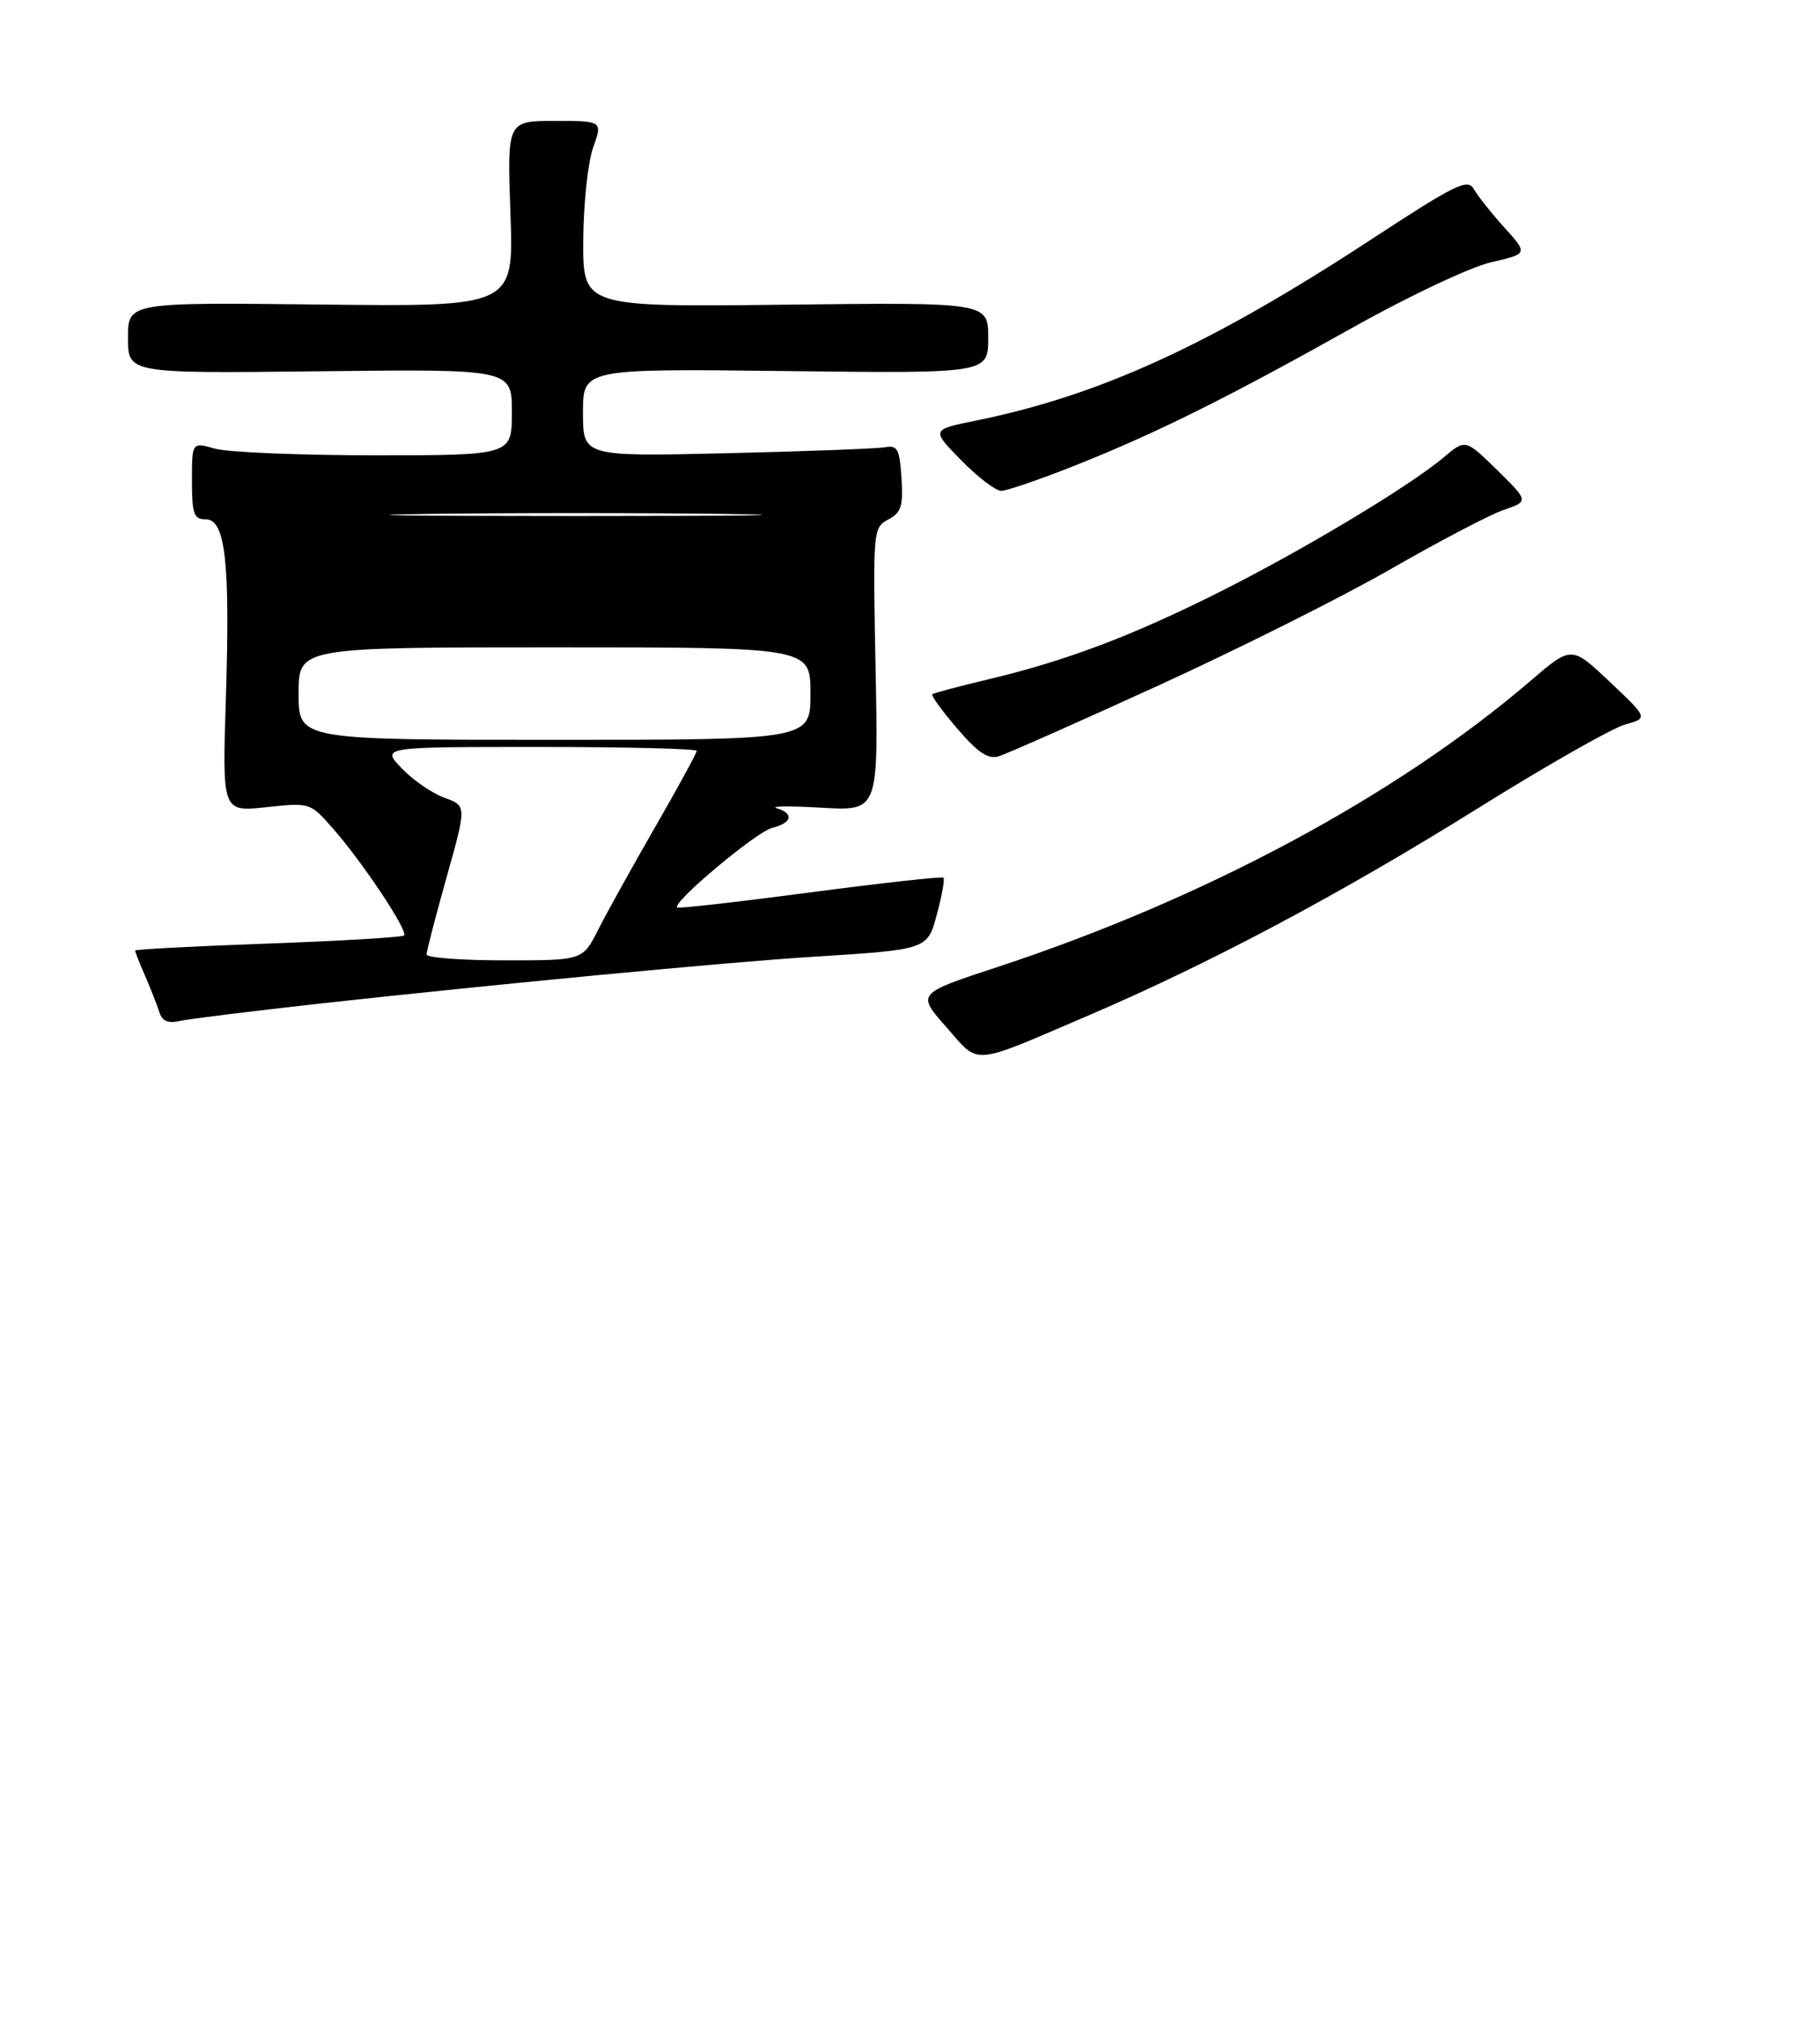 <?xml version="1.0" encoding="UTF-8" standalone="no"?>
<!DOCTYPE svg PUBLIC "-//W3C//DTD SVG 1.1//EN" "http://www.w3.org/Graphics/SVG/1.1/DTD/svg11.dtd" >
<svg xmlns="http://www.w3.org/2000/svg" xmlns:xlink="http://www.w3.org/1999/xlink" version="1.1" viewBox="0 0 256 284">
 <g >
 <path fill="currentColor"
d=" M 153.00 142.79 C 170.28 135.39 188.52 125.69 207.90 113.61 C 217.48 107.64 226.77 102.35 228.57 101.85 C 231.83 100.95 231.83 100.95 226.44 95.86 C 221.05 90.76 221.05 90.76 215.28 95.71 C 196.41 111.88 169.39 126.37 140.23 135.96 C 128.95 139.67 128.95 139.67 133.09 144.36 C 137.87 149.79 136.36 149.91 153.00 142.79 Z  M 45.50 141.02 C 69.69 138.36 102.35 135.25 114.00 134.52 C 130.70 133.46 130.44 133.55 131.84 128.31 C 132.51 125.79 132.90 123.57 132.71 123.38 C 132.51 123.18 124.07 124.12 113.95 125.45 C 103.83 126.79 95.41 127.74 95.24 127.57 C 94.53 126.86 106.36 116.95 108.58 116.39 C 111.42 115.68 111.73 114.37 109.25 113.61 C 108.29 113.31 111.11 113.28 115.53 113.54 C 123.55 114.01 123.55 114.01 123.16 94.10 C 122.78 74.51 122.80 74.17 124.94 73.03 C 126.77 72.05 127.06 71.14 126.80 67.19 C 126.54 63.12 126.24 62.55 124.50 62.87 C 123.40 63.07 113.39 63.45 102.25 63.71 C 82.00 64.18 82.00 64.18 82.00 58.00 C 82.00 51.82 82.00 51.82 110.50 52.16 C 139.00 52.50 139.00 52.50 139.00 47.50 C 139.00 42.50 139.00 42.50 110.50 42.83 C 82.00 43.16 82.00 43.16 82.04 33.83 C 82.07 28.69 82.69 22.82 83.43 20.75 C 84.76 17.00 84.76 17.00 78.05 17.00 C 71.33 17.00 71.33 17.00 71.80 30.06 C 72.27 43.12 72.27 43.12 45.13 42.81 C 18.00 42.50 18.00 42.50 18.00 47.50 C 18.00 52.50 18.00 52.50 45.00 52.19 C 72.00 51.88 72.00 51.88 72.00 57.94 C 72.00 64.00 72.00 64.00 52.74 64.00 C 42.15 64.00 32.03 63.58 30.24 63.07 C 27.00 62.14 27.00 62.14 27.00 67.57 C 27.00 72.28 27.26 73.00 28.94 73.00 C 31.71 73.00 32.38 78.97 31.77 98.22 C 31.26 114.13 31.26 114.13 37.44 113.47 C 43.62 112.81 43.62 112.81 46.86 116.50 C 51.03 121.24 57.44 130.89 56.84 131.50 C 56.58 131.75 47.96 132.27 37.68 132.64 C 27.41 133.01 19.00 133.45 19.00 133.62 C 19.00 133.79 19.64 135.41 20.43 137.22 C 21.21 139.02 22.10 141.30 22.41 142.27 C 22.79 143.52 23.63 143.90 25.23 143.53 C 26.48 143.24 35.60 142.12 45.50 141.02 Z  M 162.97 96.35 C 174.26 91.19 189.00 83.81 195.72 79.94 C 202.44 76.08 209.54 72.36 211.49 71.69 C 215.04 70.46 215.04 70.46 210.59 66.08 C 206.13 61.71 206.13 61.71 203.05 64.31 C 198.18 68.40 183.24 77.36 171.38 83.30 C 159.08 89.45 149.93 92.90 139.00 95.50 C 134.88 96.48 131.34 97.42 131.14 97.59 C 130.93 97.76 132.51 99.93 134.64 102.41 C 137.54 105.80 138.99 106.77 140.47 106.32 C 141.55 105.99 151.68 101.51 162.97 96.35 Z  M 151.38 65.37 C 162.78 60.83 172.62 55.93 190.50 45.92 C 198.22 41.59 206.84 37.54 209.72 36.87 C 214.94 35.67 214.94 35.67 211.59 31.97 C 209.76 29.94 207.82 27.50 207.29 26.56 C 206.45 25.06 204.70 25.92 192.92 33.63 C 170.26 48.46 154.73 55.58 137.24 59.13 C 130.98 60.40 130.98 60.40 135.20 64.70 C 137.52 67.07 140.05 69.00 140.83 69.00 C 141.61 69.00 146.36 67.37 151.38 65.37 Z  M 60.00 134.17 C 60.00 133.72 61.27 128.83 62.82 123.31 C 65.64 113.27 65.64 113.27 62.51 112.14 C 60.79 111.52 58.09 109.66 56.50 108.00 C 53.63 105.00 53.63 105.00 75.81 105.00 C 88.02 105.00 98.00 105.25 98.00 105.55 C 98.00 105.86 95.36 110.69 92.13 116.30 C 88.90 121.91 85.29 128.41 84.11 130.75 C 81.96 135.00 81.96 135.00 70.98 135.00 C 64.94 135.00 60.00 134.63 60.00 134.17 Z  M 42.00 97.50 C 42.00 91.00 42.00 91.00 78.00 91.00 C 114.00 91.00 114.00 91.00 114.00 97.50 C 114.00 104.00 114.00 104.00 78.00 104.00 C 42.00 104.00 42.00 104.00 42.00 97.50 Z  M 59.75 72.25 C 71.44 72.09 90.56 72.09 102.25 72.25 C 113.94 72.41 104.38 72.54 81.00 72.54 C 57.62 72.54 48.06 72.41 59.75 72.25 Z "/>
</g>
</svg>